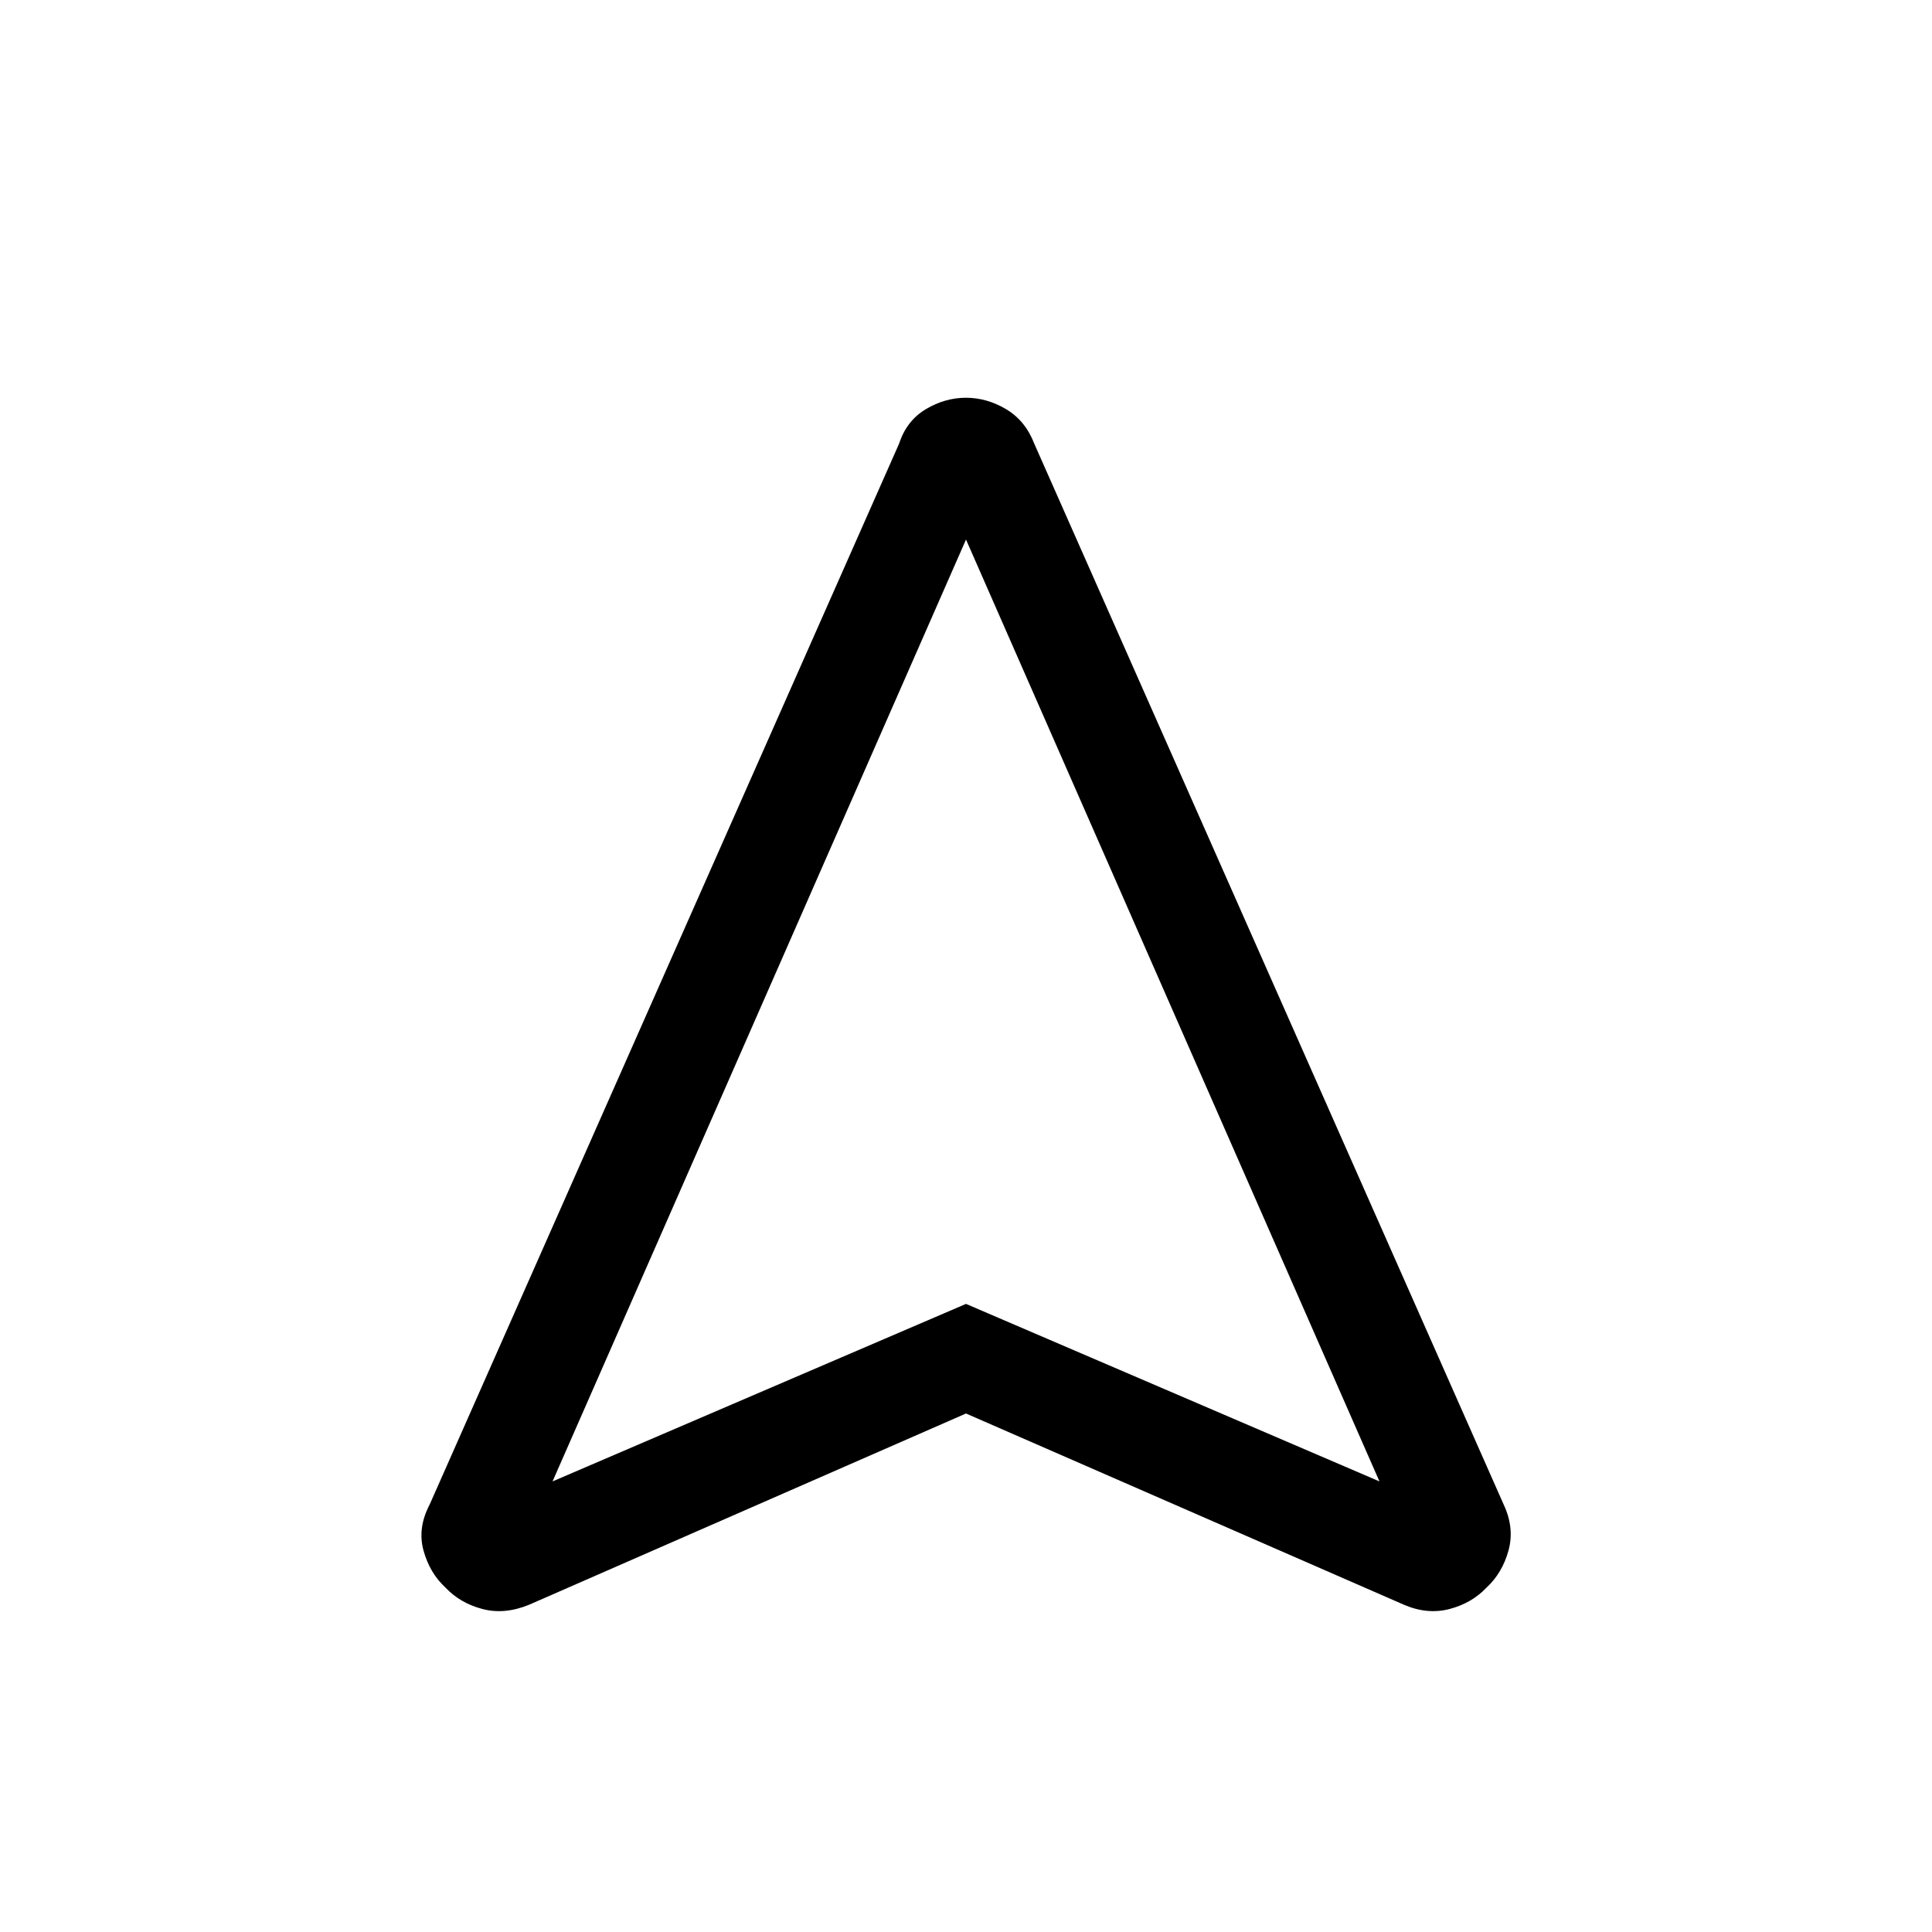<svg xmlns="http://www.w3.org/2000/svg" height="40" viewBox="0 -960 960 960" width="40"><path d="m480-257.64-217.03 95q-12.21 5.05-23.27 2.14-11.06-2.91-18.37-10.66-7.82-7.23-10.89-18.4-3.08-11.18 3.07-22.88l233.26-527.15q3.72-11.38 13.25-17.08 9.54-5.69 19.95-5.69t19.97 5.69q9.56 5.7 13.96 17.08l233.25 527.15q5.49 11.7 2.41 22.88-3.07 11.17-10.89 18.4-7.31 7.75-18.37 10.66-11.06 2.91-22.76-2.14l-217.54-95ZM274.56-223.9 480-312.1l205.44 88.2L480-691.9l-205.44 468ZM480-312.1Z"/></svg>